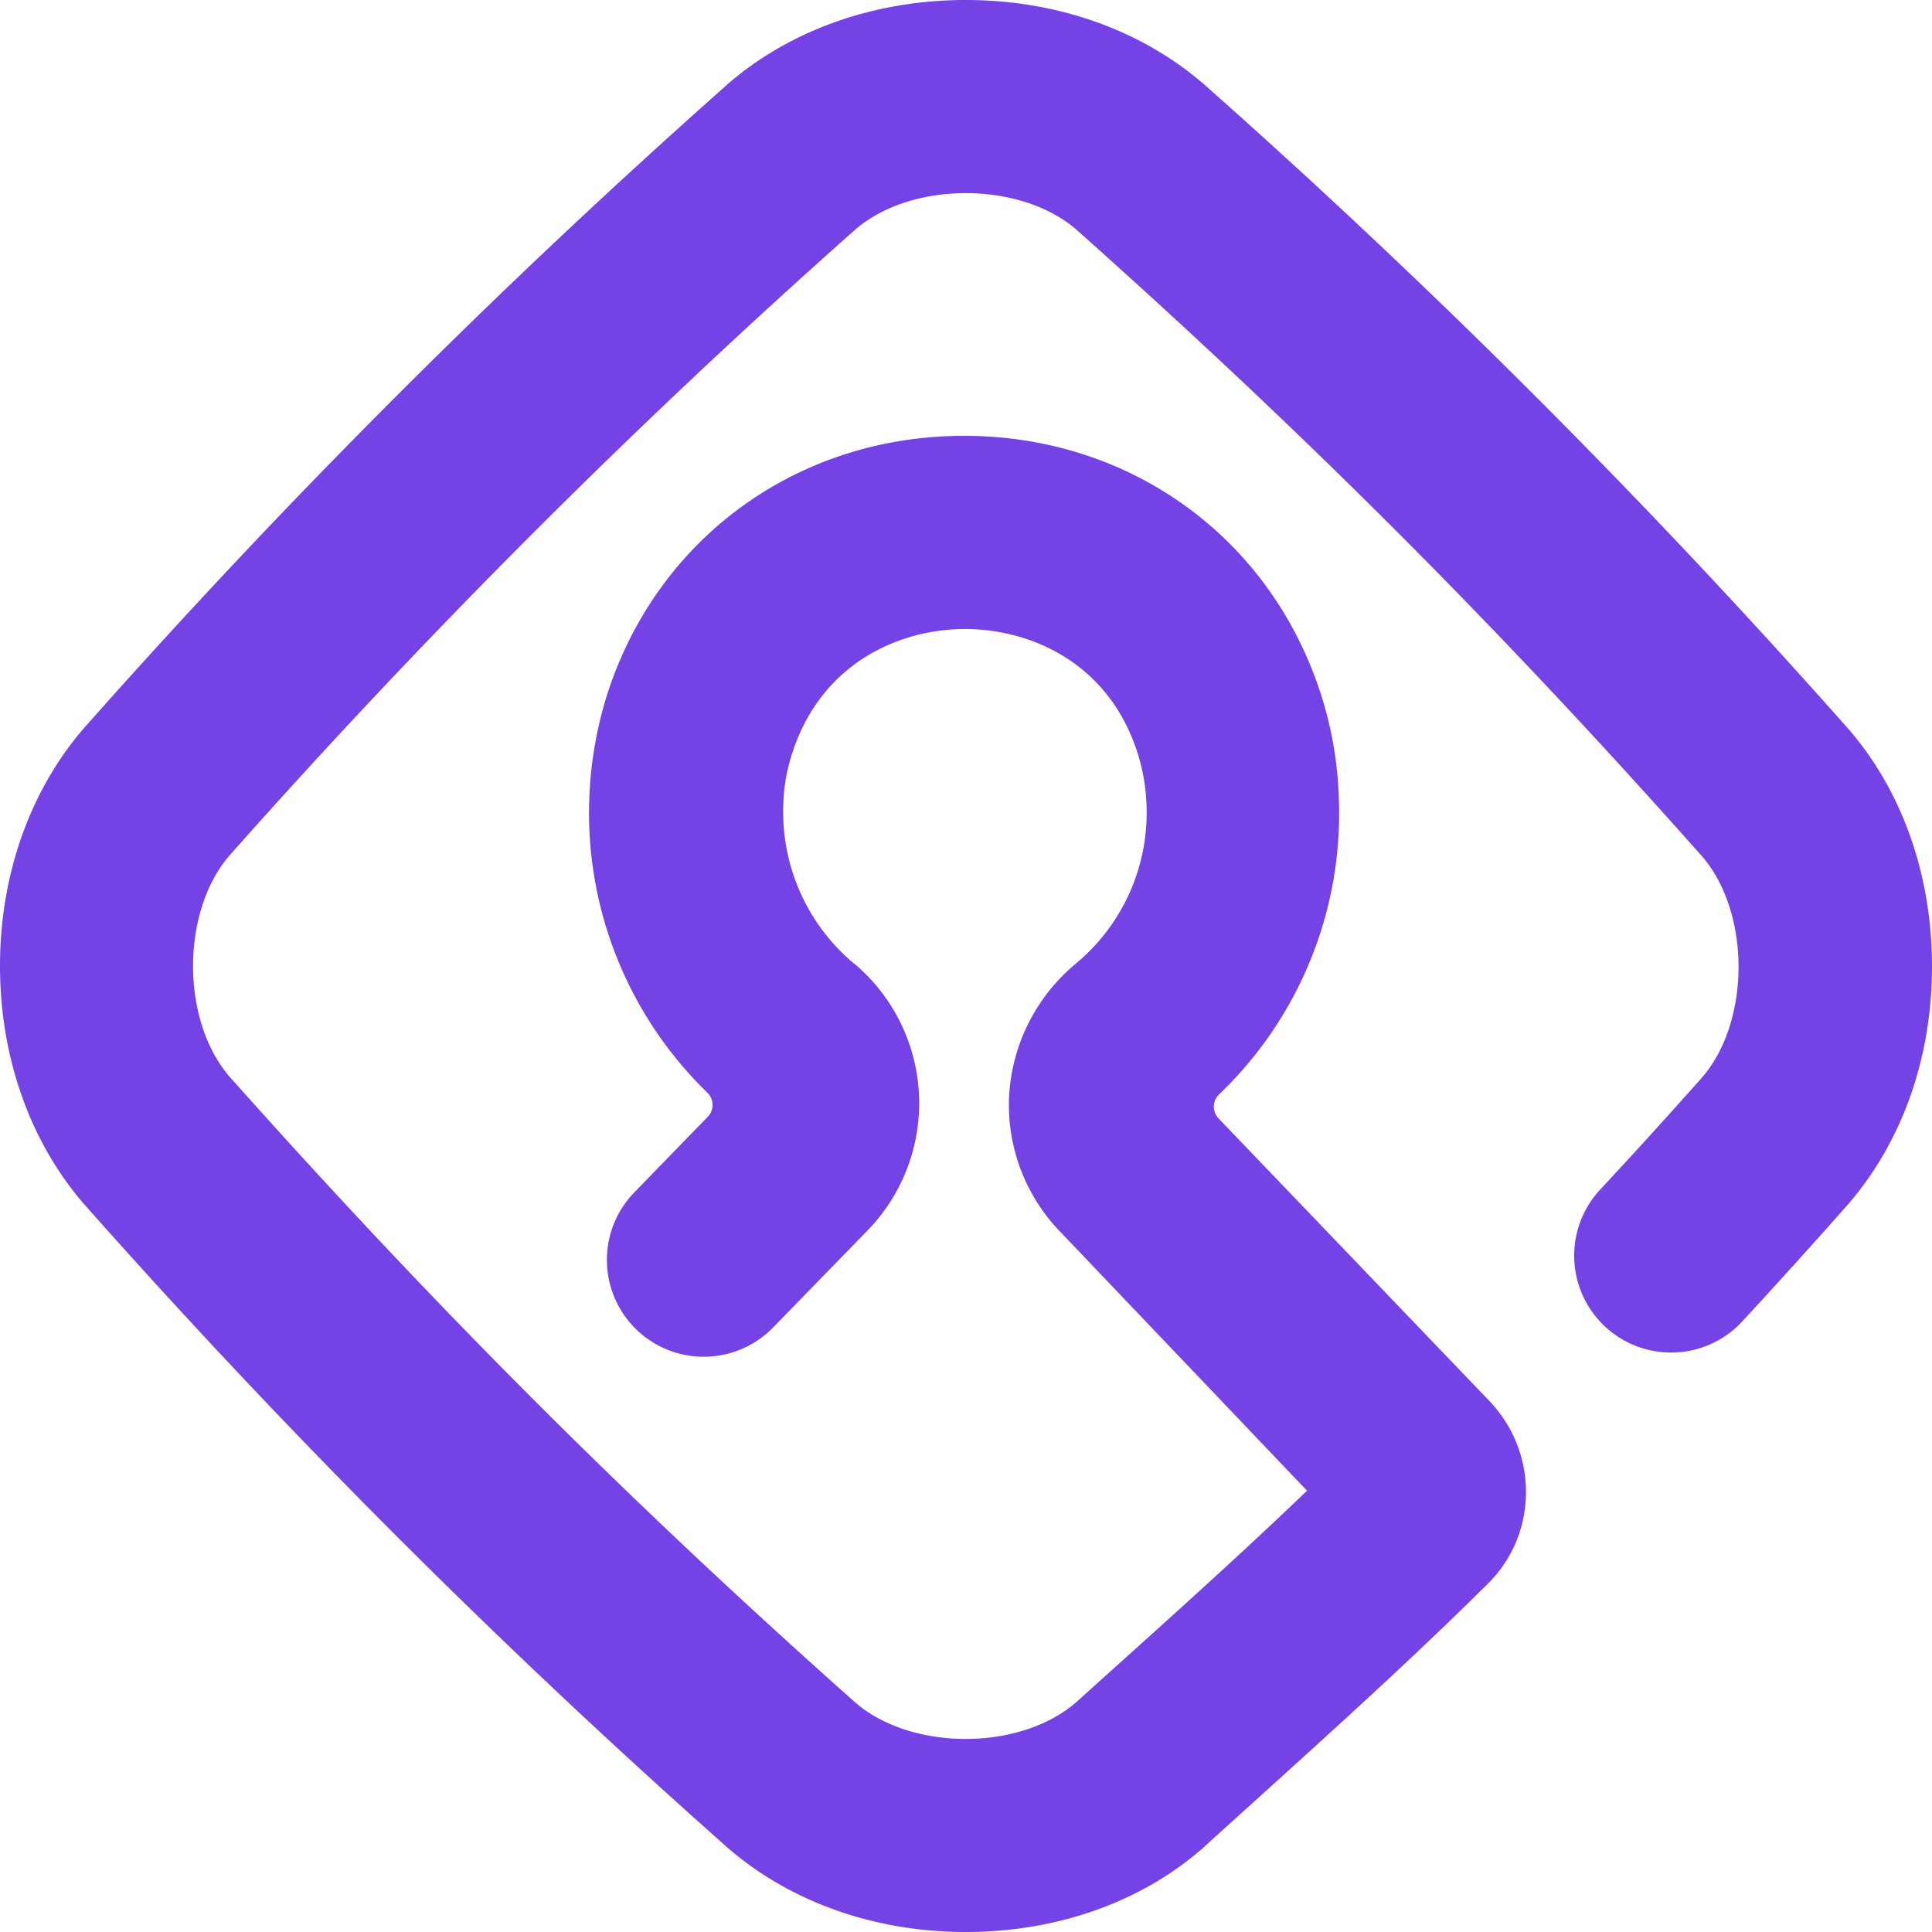 <svg xmlns="http://www.w3.org/2000/svg" width="48" height="48" viewbox="0 0 48 48"><g fill="none" fill-rule="evenodd"><path fill="#7542E5" fill-rule="nonzero" d="M23.995 48c-2.282 0-4.394-.757-5.951-2.123 0 0-.01 0-.01-.01A186.705 186.705 0 0 1 2.121 29.952s0-.01-.01-.01C.757 28.394 0 26.281 0 24c0-2.283.757-4.395 2.122-5.952 0 0 0-.01.01-.01A186.705 186.705 0 0 1 18.045 2.122s.01 0 .01-.011C19.602.757 21.714 0 23.995 0c2.283 0 4.394.757 5.951 2.123 0 0 .011 0 .011.01a186.705 186.705 0 0 1 15.911 15.915s0 .01.01.01C47.244 19.606 48 21.719 48 24.012s-.757 4.394-2.122 5.952c0 0 0 .01-.01.01a176.889 176.889 0 0 1-2.614 2.891 2.408 2.408 0 0 1-3.53-3.275c.96-1.034 1.59-1.728 2.55-2.805 1.226-1.397 1.226-4.128 0-5.525-5.056-5.696-9.844-10.486-15.517-15.542-1.397-1.226-4.127-1.226-5.524 0a183.68 183.68 0 0 0-15.517 15.52c-1.226 1.398-1.226 4.128 0 5.526 5.055 5.674 9.833 10.464 15.517 15.52 1.397 1.226 4.116 1.226 5.513 0 1.962-1.771 3.85-3.446 5.727-5.248l-6.1-6.4-.022-.022a4.535 4.535 0 0 1-1.28-3.381 4.6 4.6 0 0 1 1.6-3.243l.075-.064a4.872 4.872 0 0 0 1.738-3.946 4.82 4.82 0 0 0-.245-1.344c-.746-2.219-2.687-3.008-4.266-3.008-1.567 0-3.508.789-4.265 3.008-.15.437-.235.885-.246 1.344a4.904 4.904 0 0 0 1.739 3.946l.032.022a4.536 4.536 0 0 1 .33 6.613l-2.346 2.41a2.407 2.407 0 0 1-3.402.065 2.408 2.408 0 0 1-.064-3.403l1.834-1.888a.422.422 0 0 0-.01-.597 9.684 9.684 0 0 1-2.933-7.339 9.715 9.715 0 0 1 .49-2.699c1.291-3.818 4.746-6.282 8.82-6.282s7.529 2.464 8.82 6.282a9.34 9.34 0 0 1 .49 2.699 9.65 9.65 0 0 1-2.975 7.381.422.422 0 0 0-.011.598l6.686 6.976c.608.618.95 1.429.95 2.304 0 .874-.342 1.685-.96 2.293-2.261 2.24-4.618 4.33-7.017 6.507l-.022.021C28.388 47.243 26.277 48 23.995 48z"/><path d="M6 21l7-8a172.562 172.562 0 0 0-7 8z"/></g></svg>